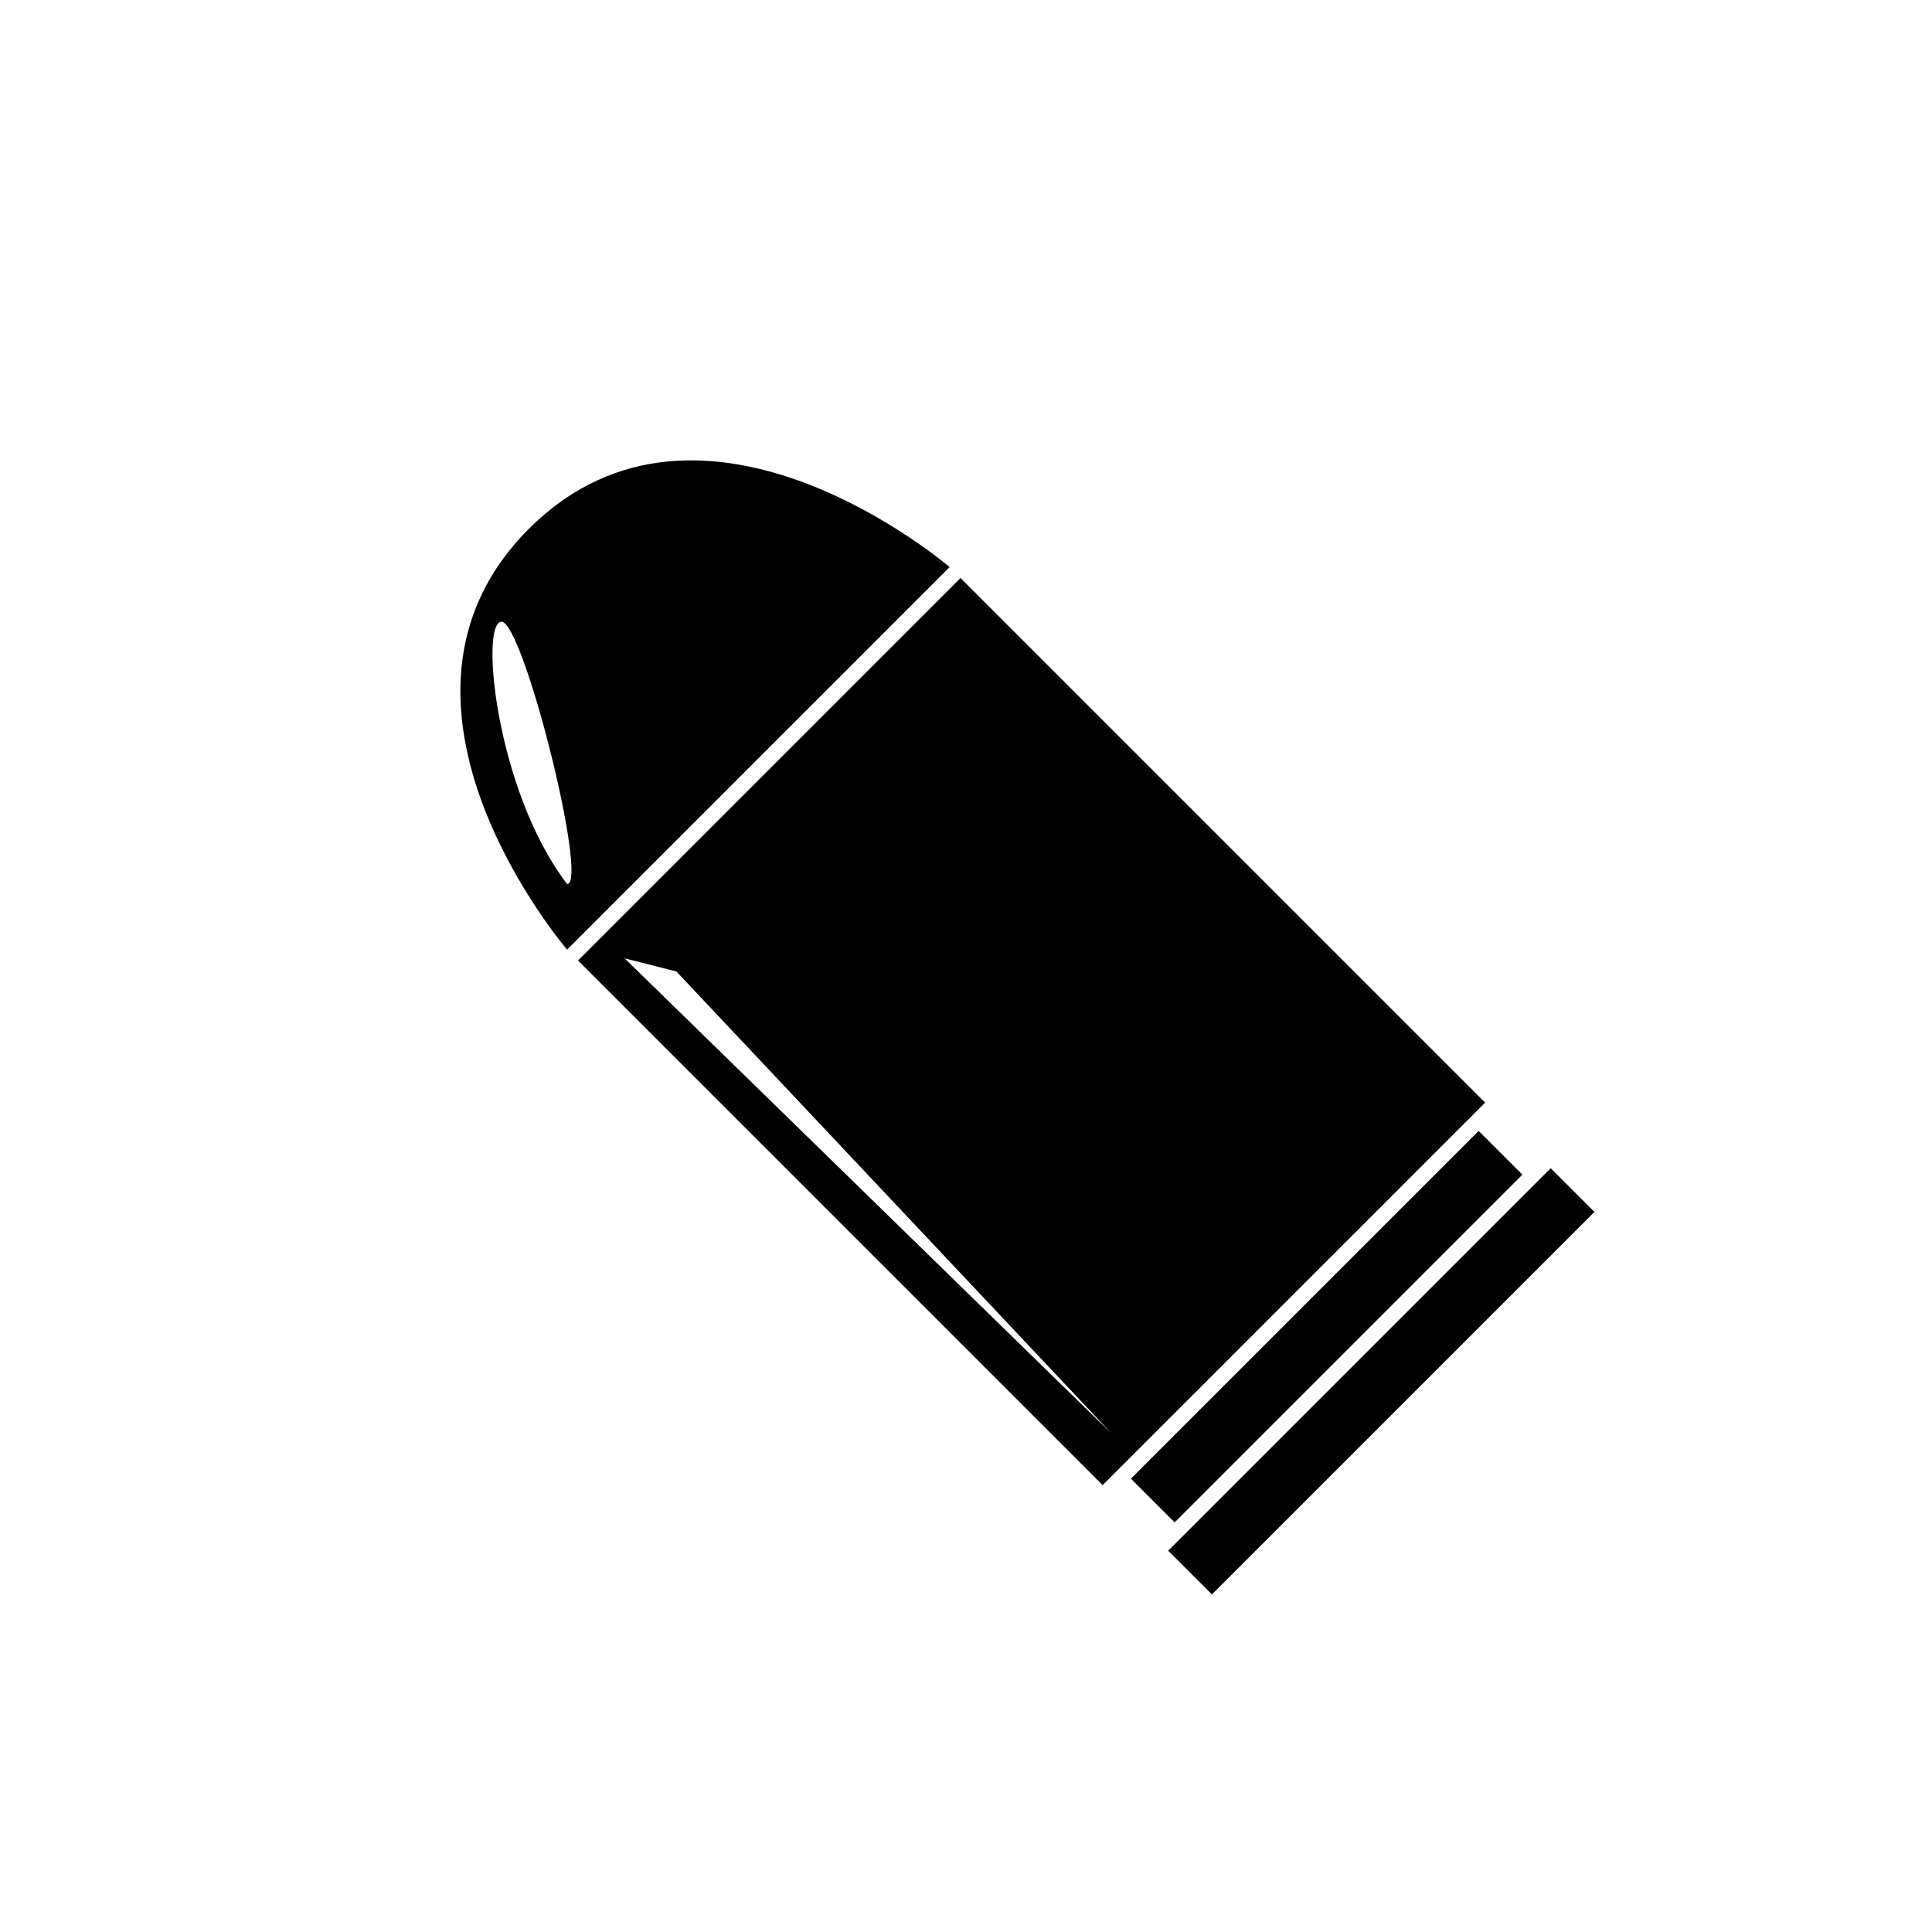 <?xml version="1.0" encoding="UTF-8" standalone="no"?>
<svg width="100px" height="100px" viewBox="0 0 100 100" version="1.1" xmlns="http://www.w3.org/2000/svg" xmlns:xlink="http://www.w3.org/1999/xlink" xmlns:sketch="http://www.bohemiancoding.com/sketch/ns">
    <!-- Generator: Sketch 3.2.2 (9983) - http://www.bohemiancoding.com/sketch -->
    <title>30-03-2015 - bullet</title>
    <desc>Created with Sketch.</desc>
    <defs></defs>
    <g id="January" stroke="none" stroke-width="1" fill="none" fill-rule="evenodd" sketch:type="MSPage">
        <g id="30-03-2015---bullet" sketch:type="MSArtboardGroup" fill="#000000">
            <path d="M64,34.8 C64,34.8 62.727,18 50,18 C37.273,18 36,34.8 36,34.8 L64,34.8 L64,34.8 Z M64,35.6 L64,74 L36,74 L36,35.6 L64,35.6 L64,35.6 Z M36,78.8 L64,78.8 L64,82 L36,82 L36,78.8 Z M37.273,74.8 L62.727,74.8 L62.727,78 L37.273,78 L37.273,74.8 Z M45.6,20.4 C44.8,19.6 39.2,26.389 38.4,32.4 C39.2,33.2 46.4,21.2 45.6,20.4 Z M37.786,37.225 L38.215,72.431 L39.2,39.6 L37.786,37.225 Z" id="Rectangle-133" sketch:type="MSShapeGroup" transform="translate(50, 50) rotate(-45) translate(-50, -50) "></path>
        </g>
    </g>
</svg>